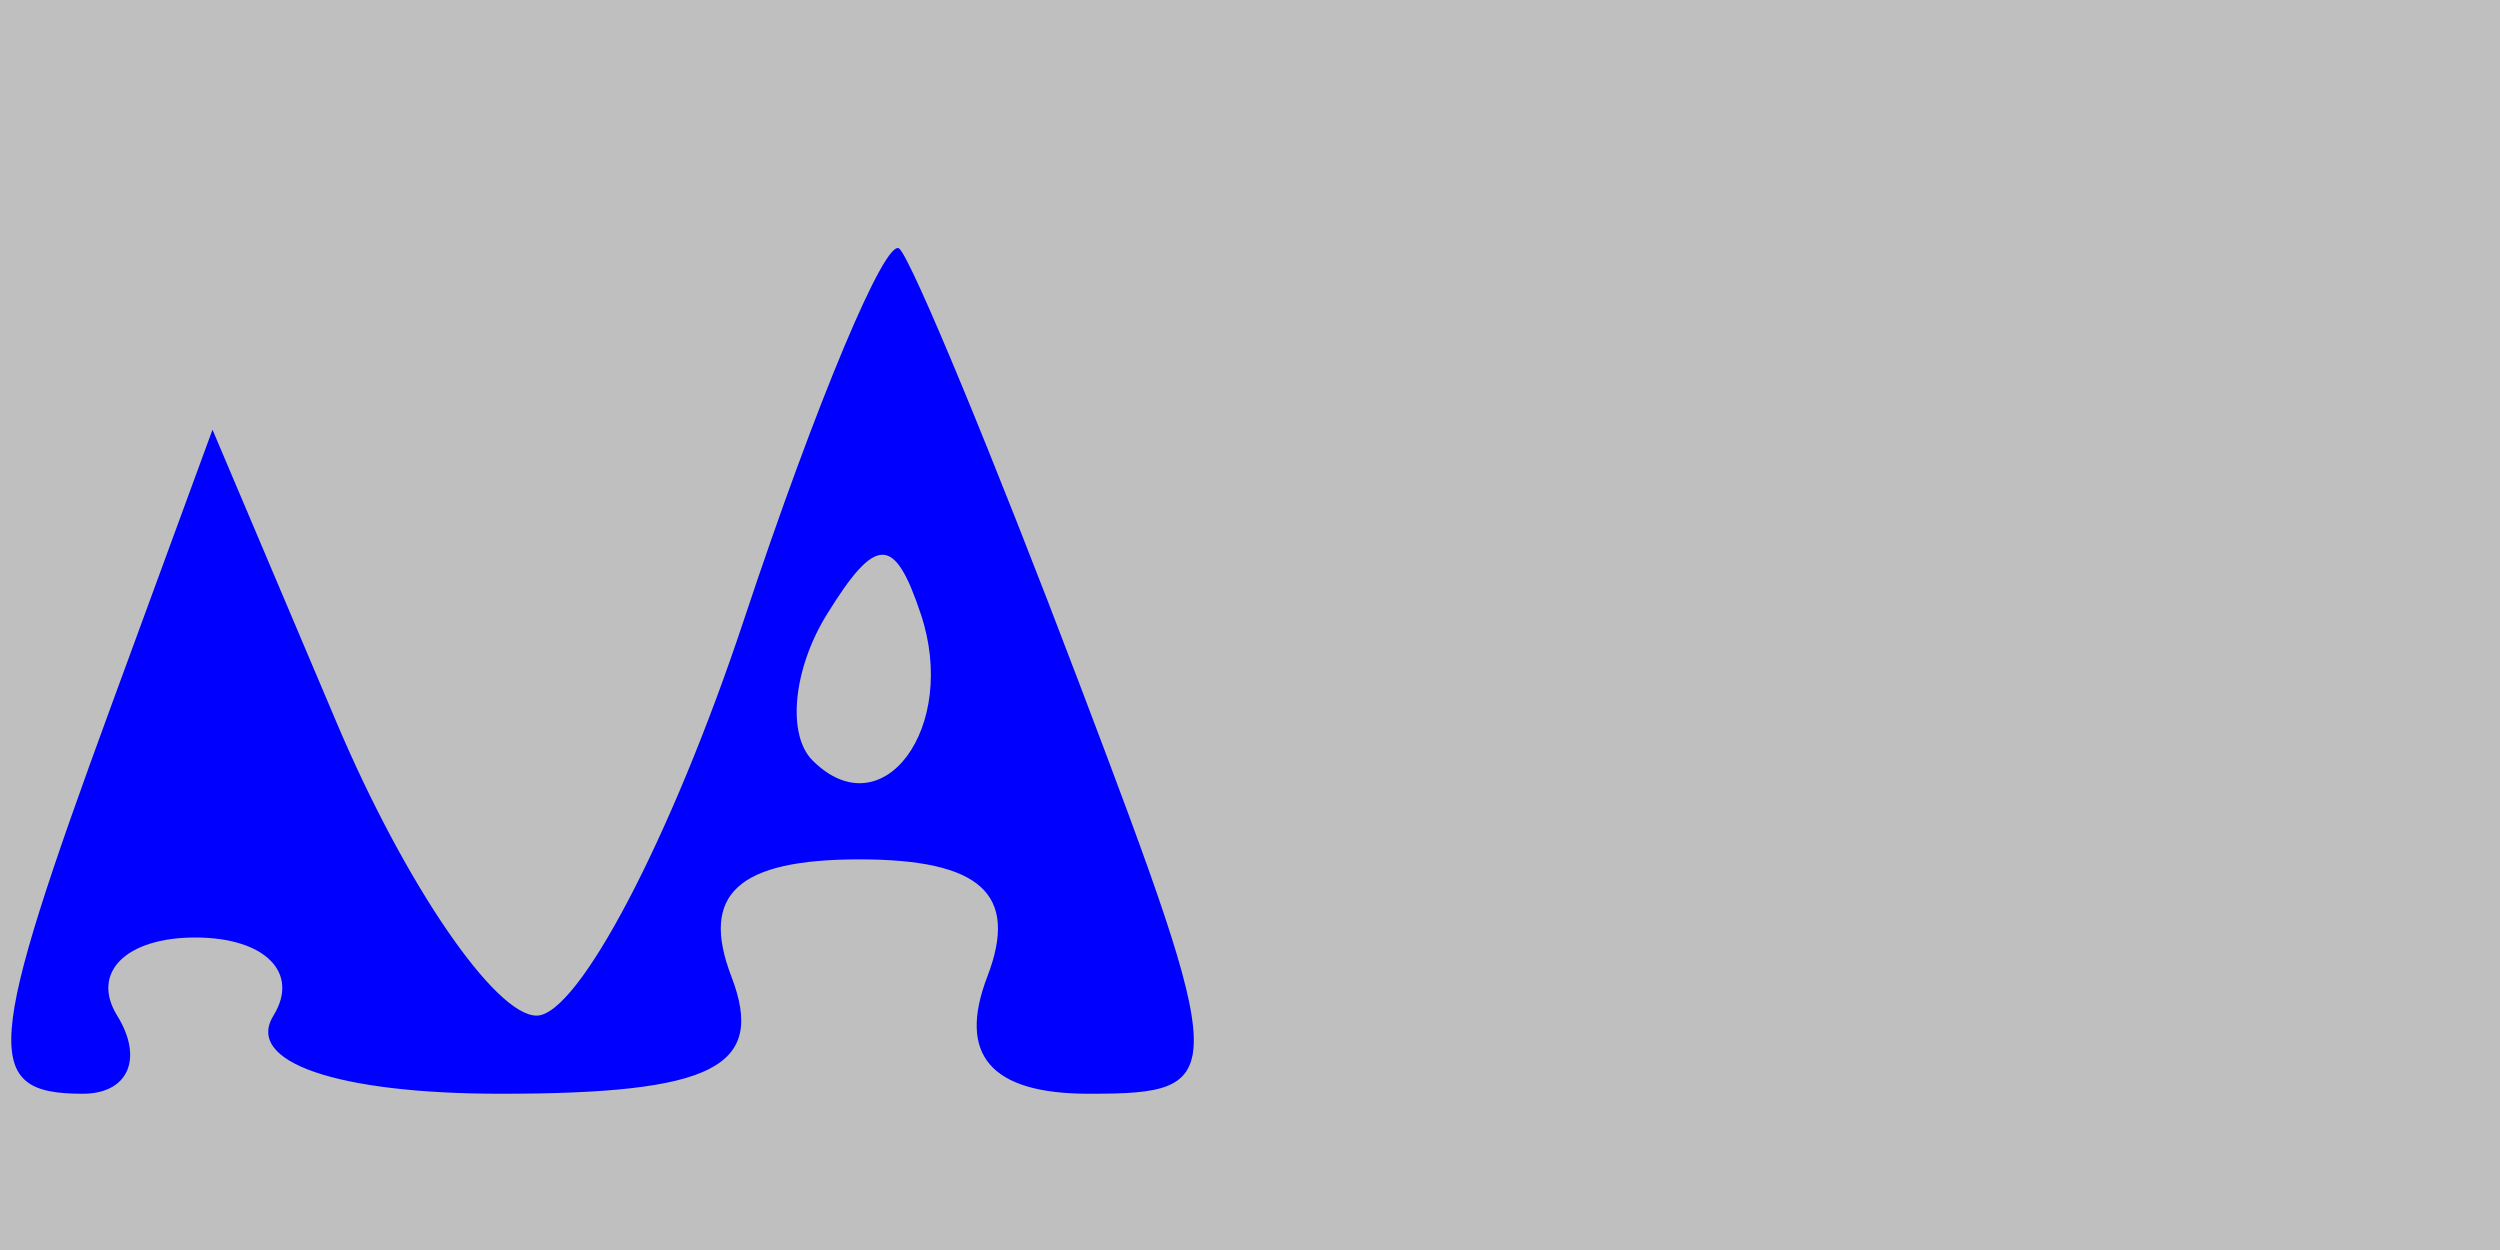 <svg xmlns="http://www.w3.org/2000/svg" width="32" height="16" viewBox="0 0 32 16" version="1.1">
	<rect x="0" y="0" width="100%" height="100%" fill="#bfbfbf" />
	<path d="M 9.522 7.935 C 8.596 10.721, 7.402 13, 6.869 13 C 6.335 13, 5.183 11.313, 4.309 9.250 L 2.720 5.500 1.436 9 C -0.195 13.446, -0.237 14, 1.059 14 C 1.641 14, 1.840 13.550, 1.500 13 C 1.160 12.450, 1.610 12, 2.500 12 C 3.390 12, 3.840 12.450, 3.500 13 C 3.133 13.594, 4.312 14, 6.410 14 C 9.134 14, 9.806 13.659, 9.362 12.500 C 8.957 11.445, 9.443 11, 11 11 C 12.557 11, 13.043 11.445, 12.638 12.500 C 12.253 13.504, 12.682 14, 13.935 14 C 15.750 14, 15.747 13.838, 13.816 8.750 C 12.720 5.862, 11.684 3.358, 11.514 3.185 C 11.343 3.012, 10.447 5.150, 9.522 7.935 M 10.583 7.866 C 10.152 8.563, 10.070 9.403, 10.400 9.733 C 11.295 10.628, 12.271 9.312, 11.787 7.862 C 11.449 6.846, 11.213 6.846, 10.583 7.866" stroke="none" fill="blue" fill-rule="evenodd"/>
</svg>